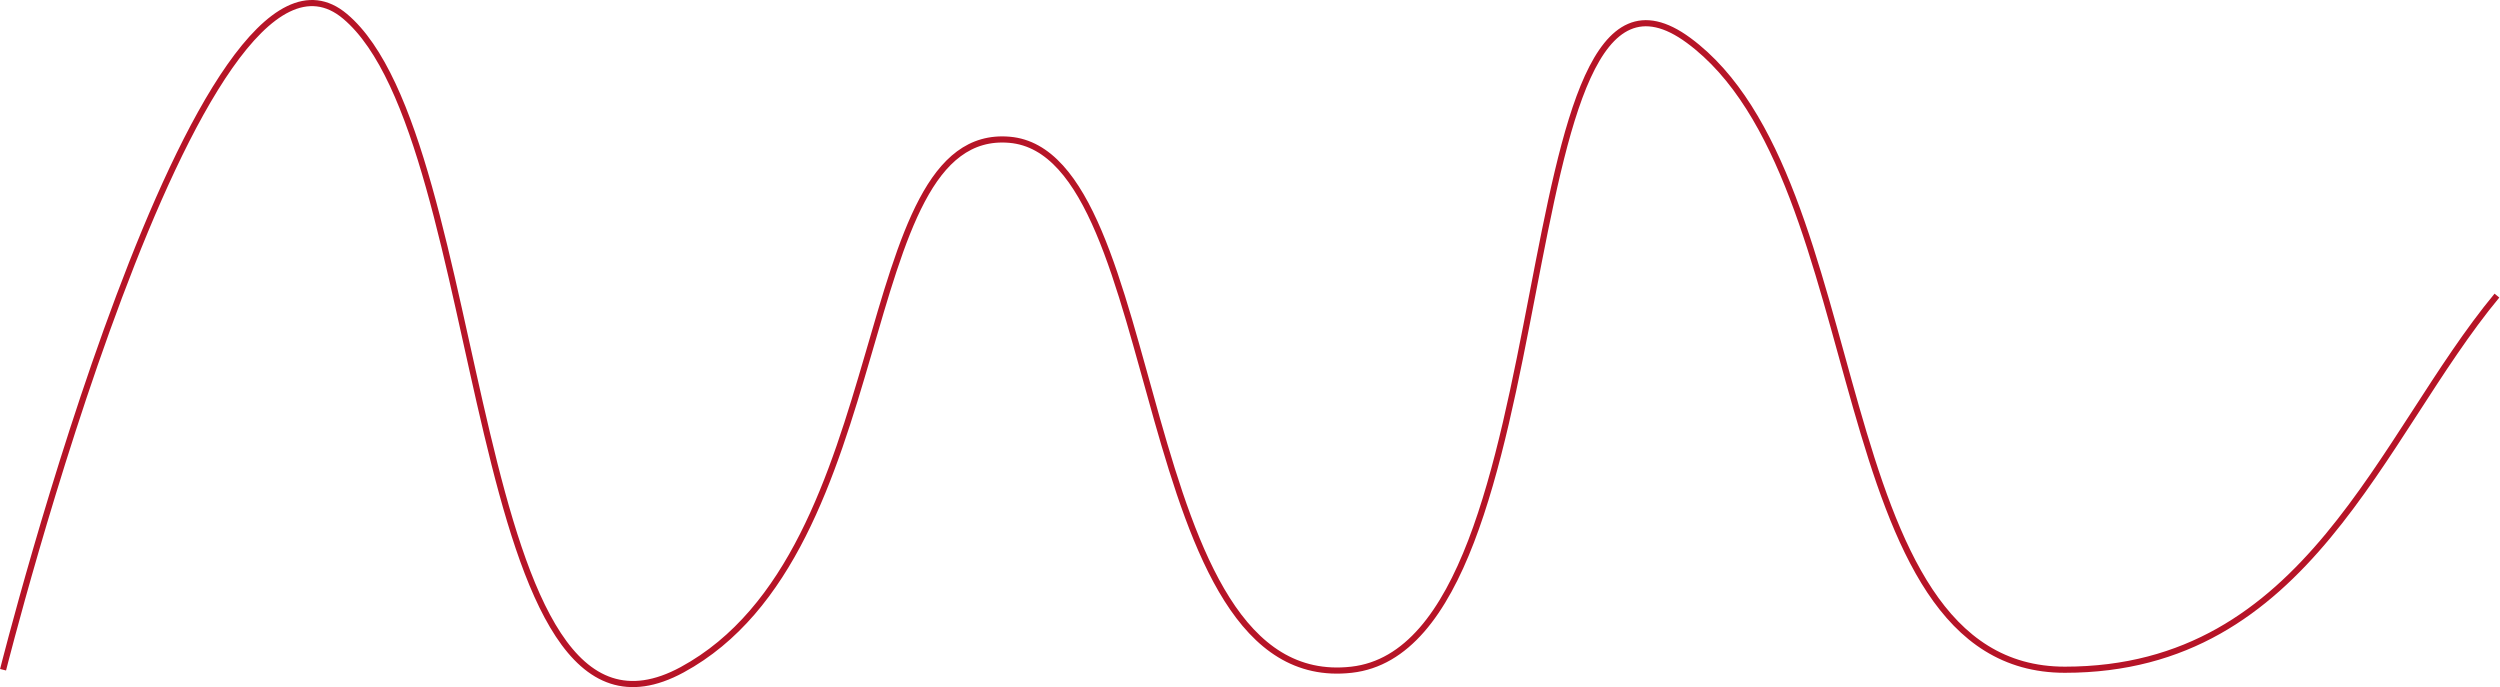 <svg width="815" height="224" viewBox="0 0 815 224" fill="none" xmlns="http://www.w3.org/2000/svg">
<path d="M1 218.332C1 218.332 64.711 -34.902 112.494 5.333C160.278 45.567 151.477 256.847 222.396 218.332C293.314 179.816 277.426 41.123 329.112 45.567C380.798 50.011 368.486 226.479 440.606 218.332C512.727 210.184 489.205 -31.998 550.508 13.183C611.81 58.364 593.819 218.332 673.152 218.332C752.484 218.332 775.773 142.489 814 96.366" stroke="#B61427" stroke-width="2"/>
</svg>

